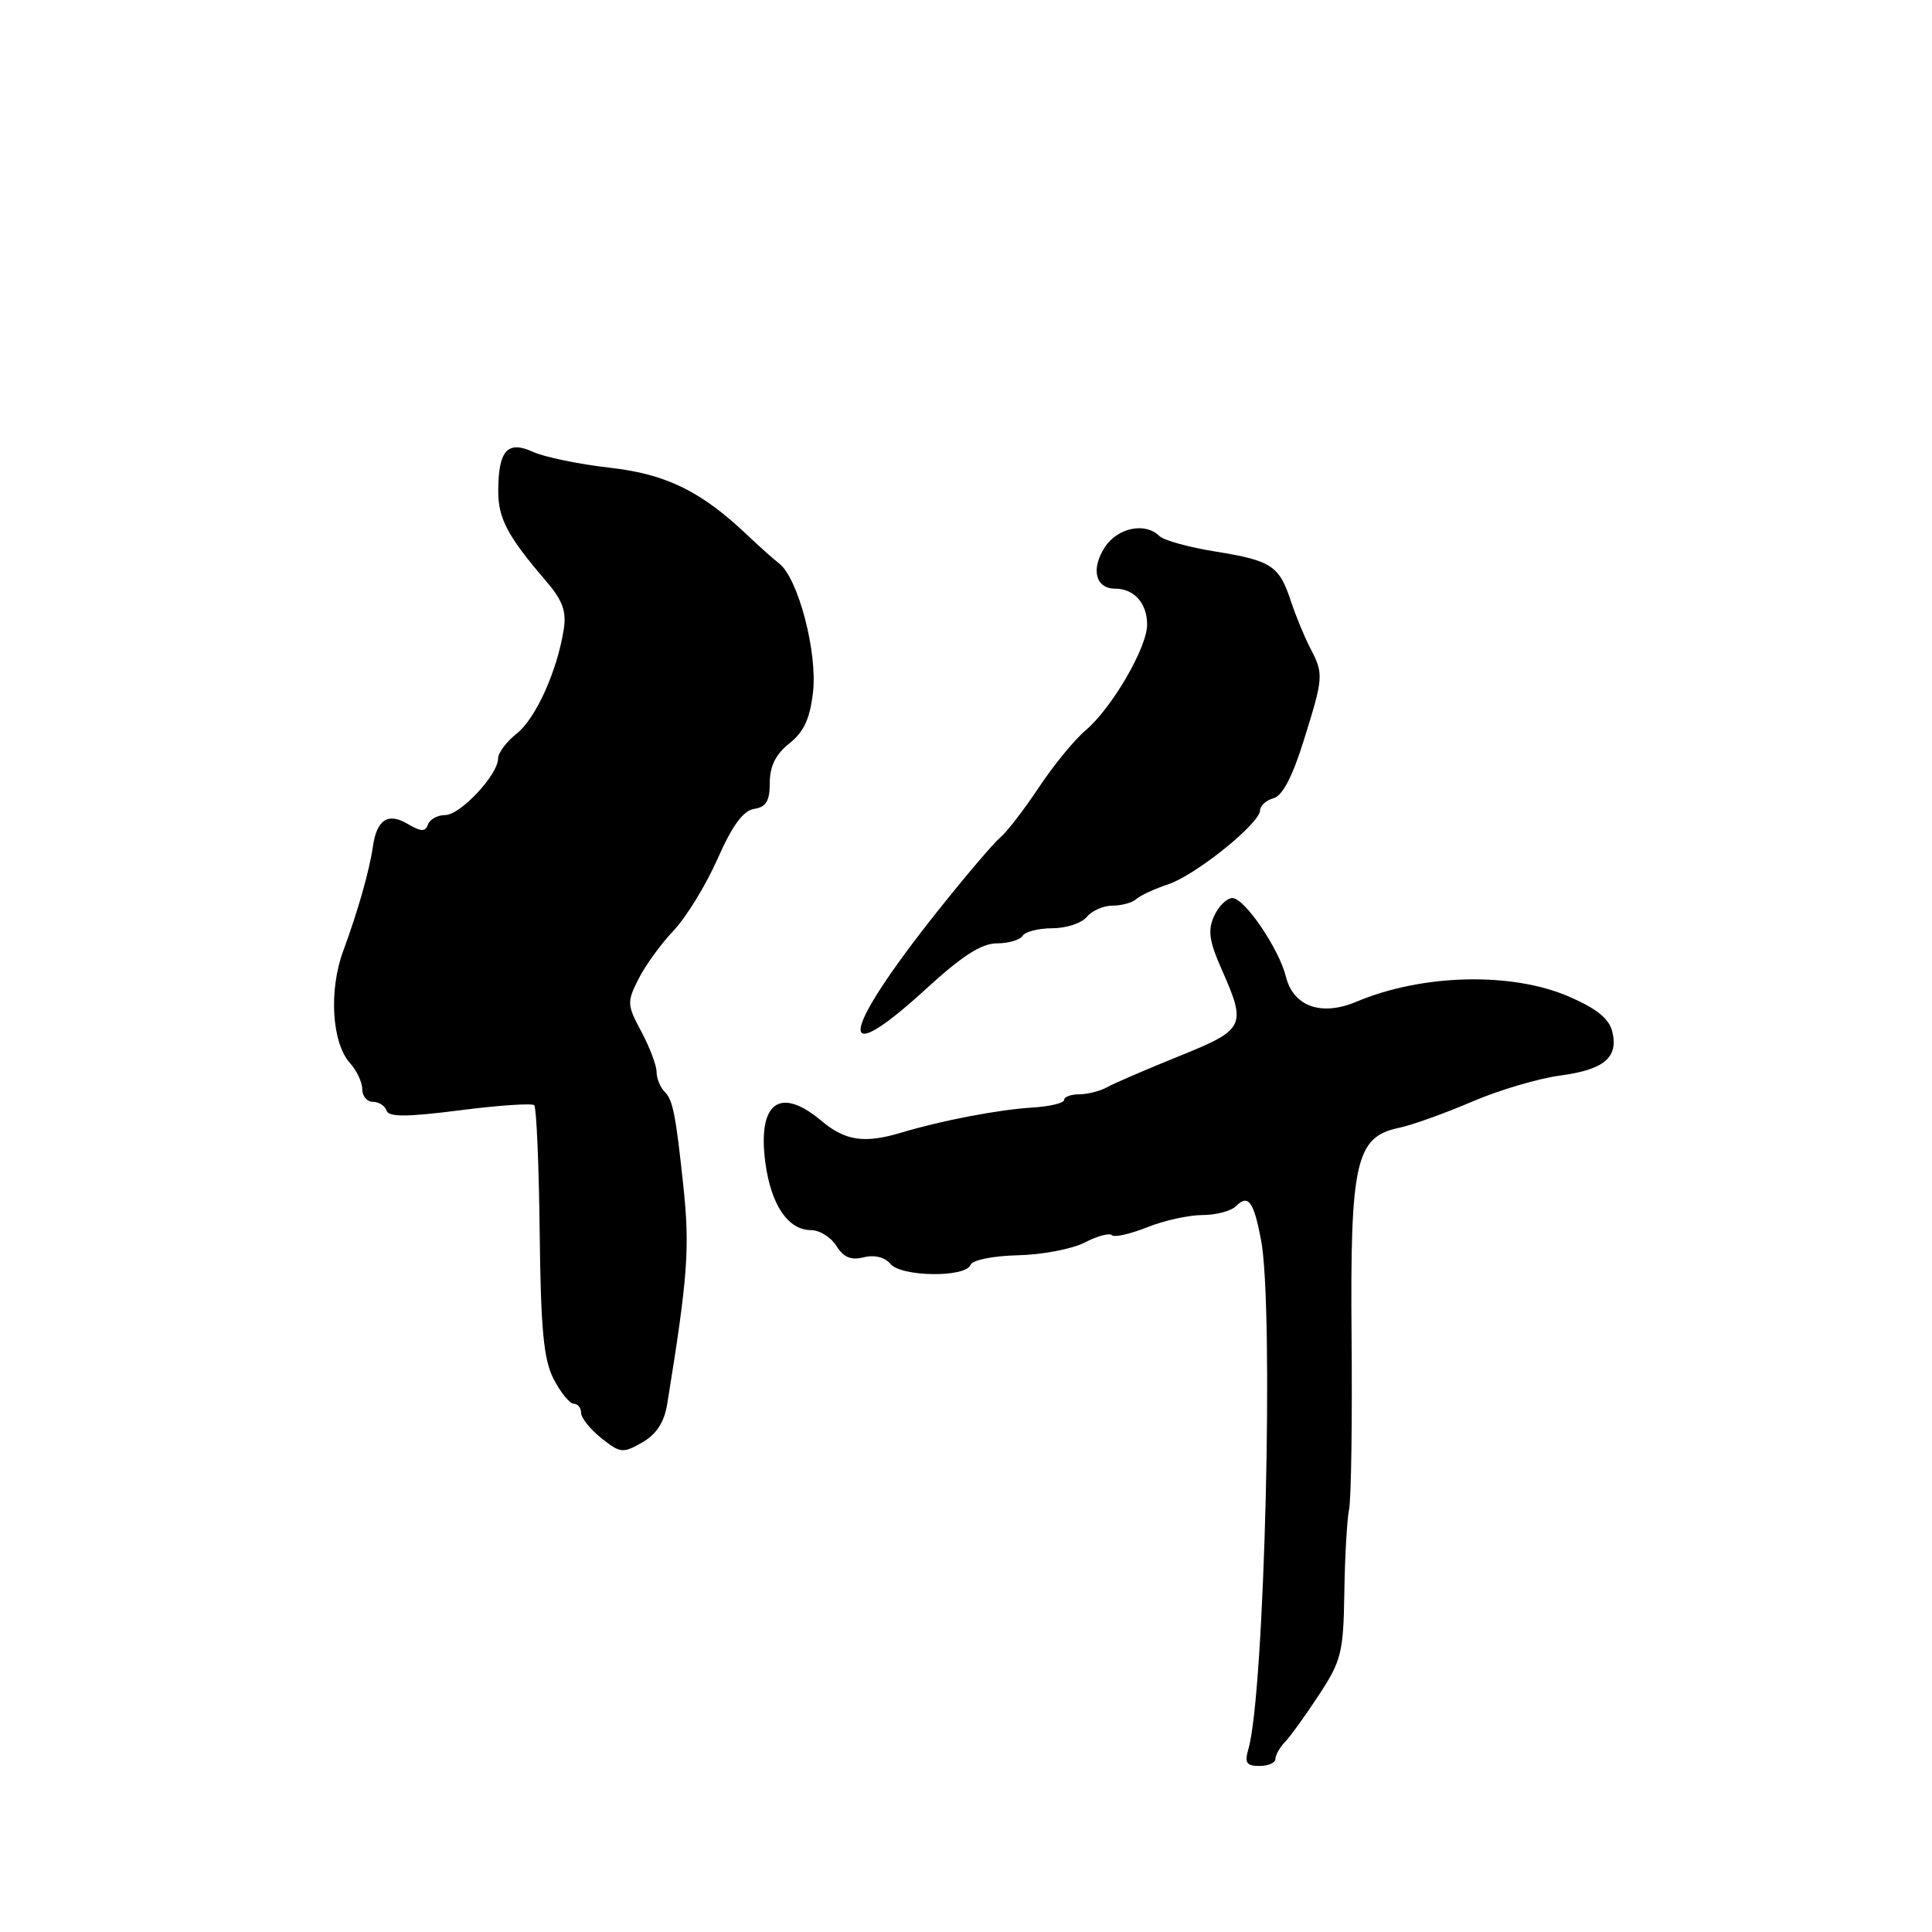 <?xml version="1.0" encoding="UTF-8" standalone="no"?>
<!DOCTYPE svg PUBLIC "-//W3C//DTD SVG 1.1//EN" "http://www.w3.org/Graphics/SVG/1.1/DTD/svg11.dtd" >
<svg xmlns="http://www.w3.org/2000/svg" xmlns:xlink="http://www.w3.org/1999/xlink" version="1.1" viewBox="0 0 256 256">
 <g >
 <path fill="currentColor"
d=" M 169.00 233.07 C 169.00 232.56 169.57 231.55 170.27 230.82 C 170.97 230.09 173.00 227.29 174.77 224.58 C 177.74 220.06 178.01 218.95 178.13 211.08 C 178.20 206.36 178.48 201.38 178.76 200.00 C 179.04 198.62 179.19 188.38 179.09 177.24 C 178.89 153.98 179.64 150.65 185.34 149.45 C 187.08 149.09 191.43 147.53 195.00 146.00 C 198.57 144.46 203.84 142.90 206.70 142.52 C 212.58 141.74 214.50 140.11 213.62 136.64 C 213.20 134.96 211.50 133.60 207.84 132.03 C 200.26 128.77 188.44 129.06 179.74 132.73 C 175.09 134.69 171.38 133.38 170.39 129.41 C 169.45 125.67 164.91 119.00 163.30 119.00 C 162.56 119.00 161.47 120.07 160.88 121.37 C 160.01 123.27 160.22 124.71 161.90 128.50 C 165.20 135.96 164.97 136.42 156.25 139.94 C 151.99 141.66 147.72 143.50 146.76 144.03 C 145.81 144.57 144.12 145.00 143.01 145.00 C 141.91 145.00 141.00 145.34 141.00 145.75 C 141.00 146.16 139.09 146.62 136.75 146.76 C 132.33 147.03 124.73 148.48 119.43 150.08 C 114.53 151.55 111.99 151.17 108.82 148.50 C 103.33 143.88 100.36 146.11 101.41 154.04 C 102.16 159.66 104.42 163.00 107.48 163.00 C 108.60 163.00 110.11 163.94 110.83 165.09 C 111.77 166.61 112.77 167.02 114.45 166.60 C 115.87 166.24 117.24 166.58 117.98 167.47 C 119.41 169.20 127.94 169.31 128.60 167.61 C 128.85 166.96 131.55 166.41 134.87 166.33 C 138.09 166.26 142.07 165.50 143.73 164.64 C 145.39 163.78 147.01 163.34 147.33 163.67 C 147.65 163.99 149.74 163.52 151.98 162.63 C 154.21 161.73 157.52 161.00 159.32 161.00 C 161.12 161.00 163.13 160.47 163.78 159.82 C 165.39 158.21 166.11 159.16 167.08 164.21 C 168.83 173.22 167.57 224.42 165.42 231.75 C 164.89 233.58 165.16 234.00 166.88 234.00 C 168.05 234.00 169.00 233.58 169.00 233.07 Z  M 88.41 186.03 C 91.15 169.14 91.43 165.37 90.53 157.00 C 89.54 147.68 89.15 145.75 88.09 144.69 C 87.49 144.09 87.00 142.90 87.00 142.04 C 87.00 141.17 86.09 138.78 84.99 136.71 C 83.09 133.17 83.06 132.77 84.60 129.73 C 85.49 127.95 87.59 125.06 89.26 123.30 C 90.94 121.53 93.55 117.26 95.08 113.80 C 97.04 109.37 98.48 107.41 99.93 107.18 C 101.52 106.94 102.00 106.13 102.00 103.72 C 102.00 101.53 102.79 99.94 104.60 98.50 C 106.53 96.97 107.33 95.21 107.73 91.70 C 108.33 86.41 105.76 76.64 103.26 74.68 C 102.43 74.03 100.57 72.37 99.13 71.00 C 92.92 65.09 88.28 62.81 80.75 61.97 C 76.71 61.51 72.16 60.57 70.63 59.88 C 67.24 58.33 66.04 59.67 66.02 65.03 C 66.00 68.67 67.26 71.06 72.27 76.89 C 74.54 79.53 75.08 80.97 74.70 83.39 C 73.84 88.90 70.98 95.23 68.46 97.21 C 67.11 98.28 66.00 99.75 66.00 100.50 C 66.00 102.65 61.00 108.00 58.99 108.00 C 57.99 108.00 56.96 108.56 56.71 109.25 C 56.36 110.24 55.79 110.22 54.01 109.17 C 51.41 107.63 49.92 108.60 49.41 112.18 C 48.94 115.40 47.44 120.68 45.48 126.00 C 43.54 131.24 43.97 138.20 46.38 140.87 C 47.27 141.85 48.00 143.41 48.00 144.33 C 48.00 145.25 48.64 146.00 49.42 146.00 C 50.20 146.00 51.01 146.52 51.22 147.16 C 51.51 148.03 53.89 148.02 60.93 147.12 C 66.06 146.46 70.49 146.16 70.79 146.45 C 71.08 146.75 71.41 154.31 71.51 163.25 C 71.66 176.25 72.03 180.16 73.37 182.75 C 74.30 184.54 75.49 186.00 76.03 186.00 C 76.56 186.00 77.00 186.55 77.00 187.21 C 77.00 187.88 78.21 189.39 79.68 190.56 C 82.19 192.56 82.53 192.60 85.10 191.13 C 86.99 190.04 88.01 188.48 88.41 186.03 Z  M 122.74 131.00 C 127.48 126.66 130.06 125.00 132.09 125.00 C 133.62 125.00 135.16 124.55 135.50 124.00 C 135.84 123.45 137.61 123.00 139.44 123.00 C 141.26 123.00 143.32 122.33 144.00 121.50 C 144.68 120.67 146.22 120.00 147.42 120.00 C 148.62 120.00 150.03 119.61 150.55 119.14 C 151.07 118.66 152.98 117.78 154.78 117.18 C 158.44 115.96 166.92 109.13 166.97 107.37 C 166.99 106.74 167.79 106.03 168.75 105.77 C 169.92 105.47 171.27 102.89 172.75 98.13 C 175.39 89.69 175.41 89.32 173.60 85.85 C 172.84 84.39 171.70 81.61 171.06 79.68 C 169.50 74.95 168.49 74.28 161.04 73.08 C 157.53 72.52 154.19 71.59 153.63 71.03 C 151.77 69.17 148.10 69.91 146.41 72.49 C 144.51 75.40 145.15 78.00 147.77 78.00 C 150.28 78.00 152.00 79.94 152.00 82.77 C 152.00 85.80 147.33 93.83 143.85 96.77 C 142.38 98.01 139.59 101.42 137.65 104.34 C 135.71 107.26 133.41 110.25 132.54 110.97 C 131.66 111.70 127.87 116.16 124.11 120.89 C 111.27 137.06 110.58 142.15 122.74 131.00 Z "/>
</g>
</svg>